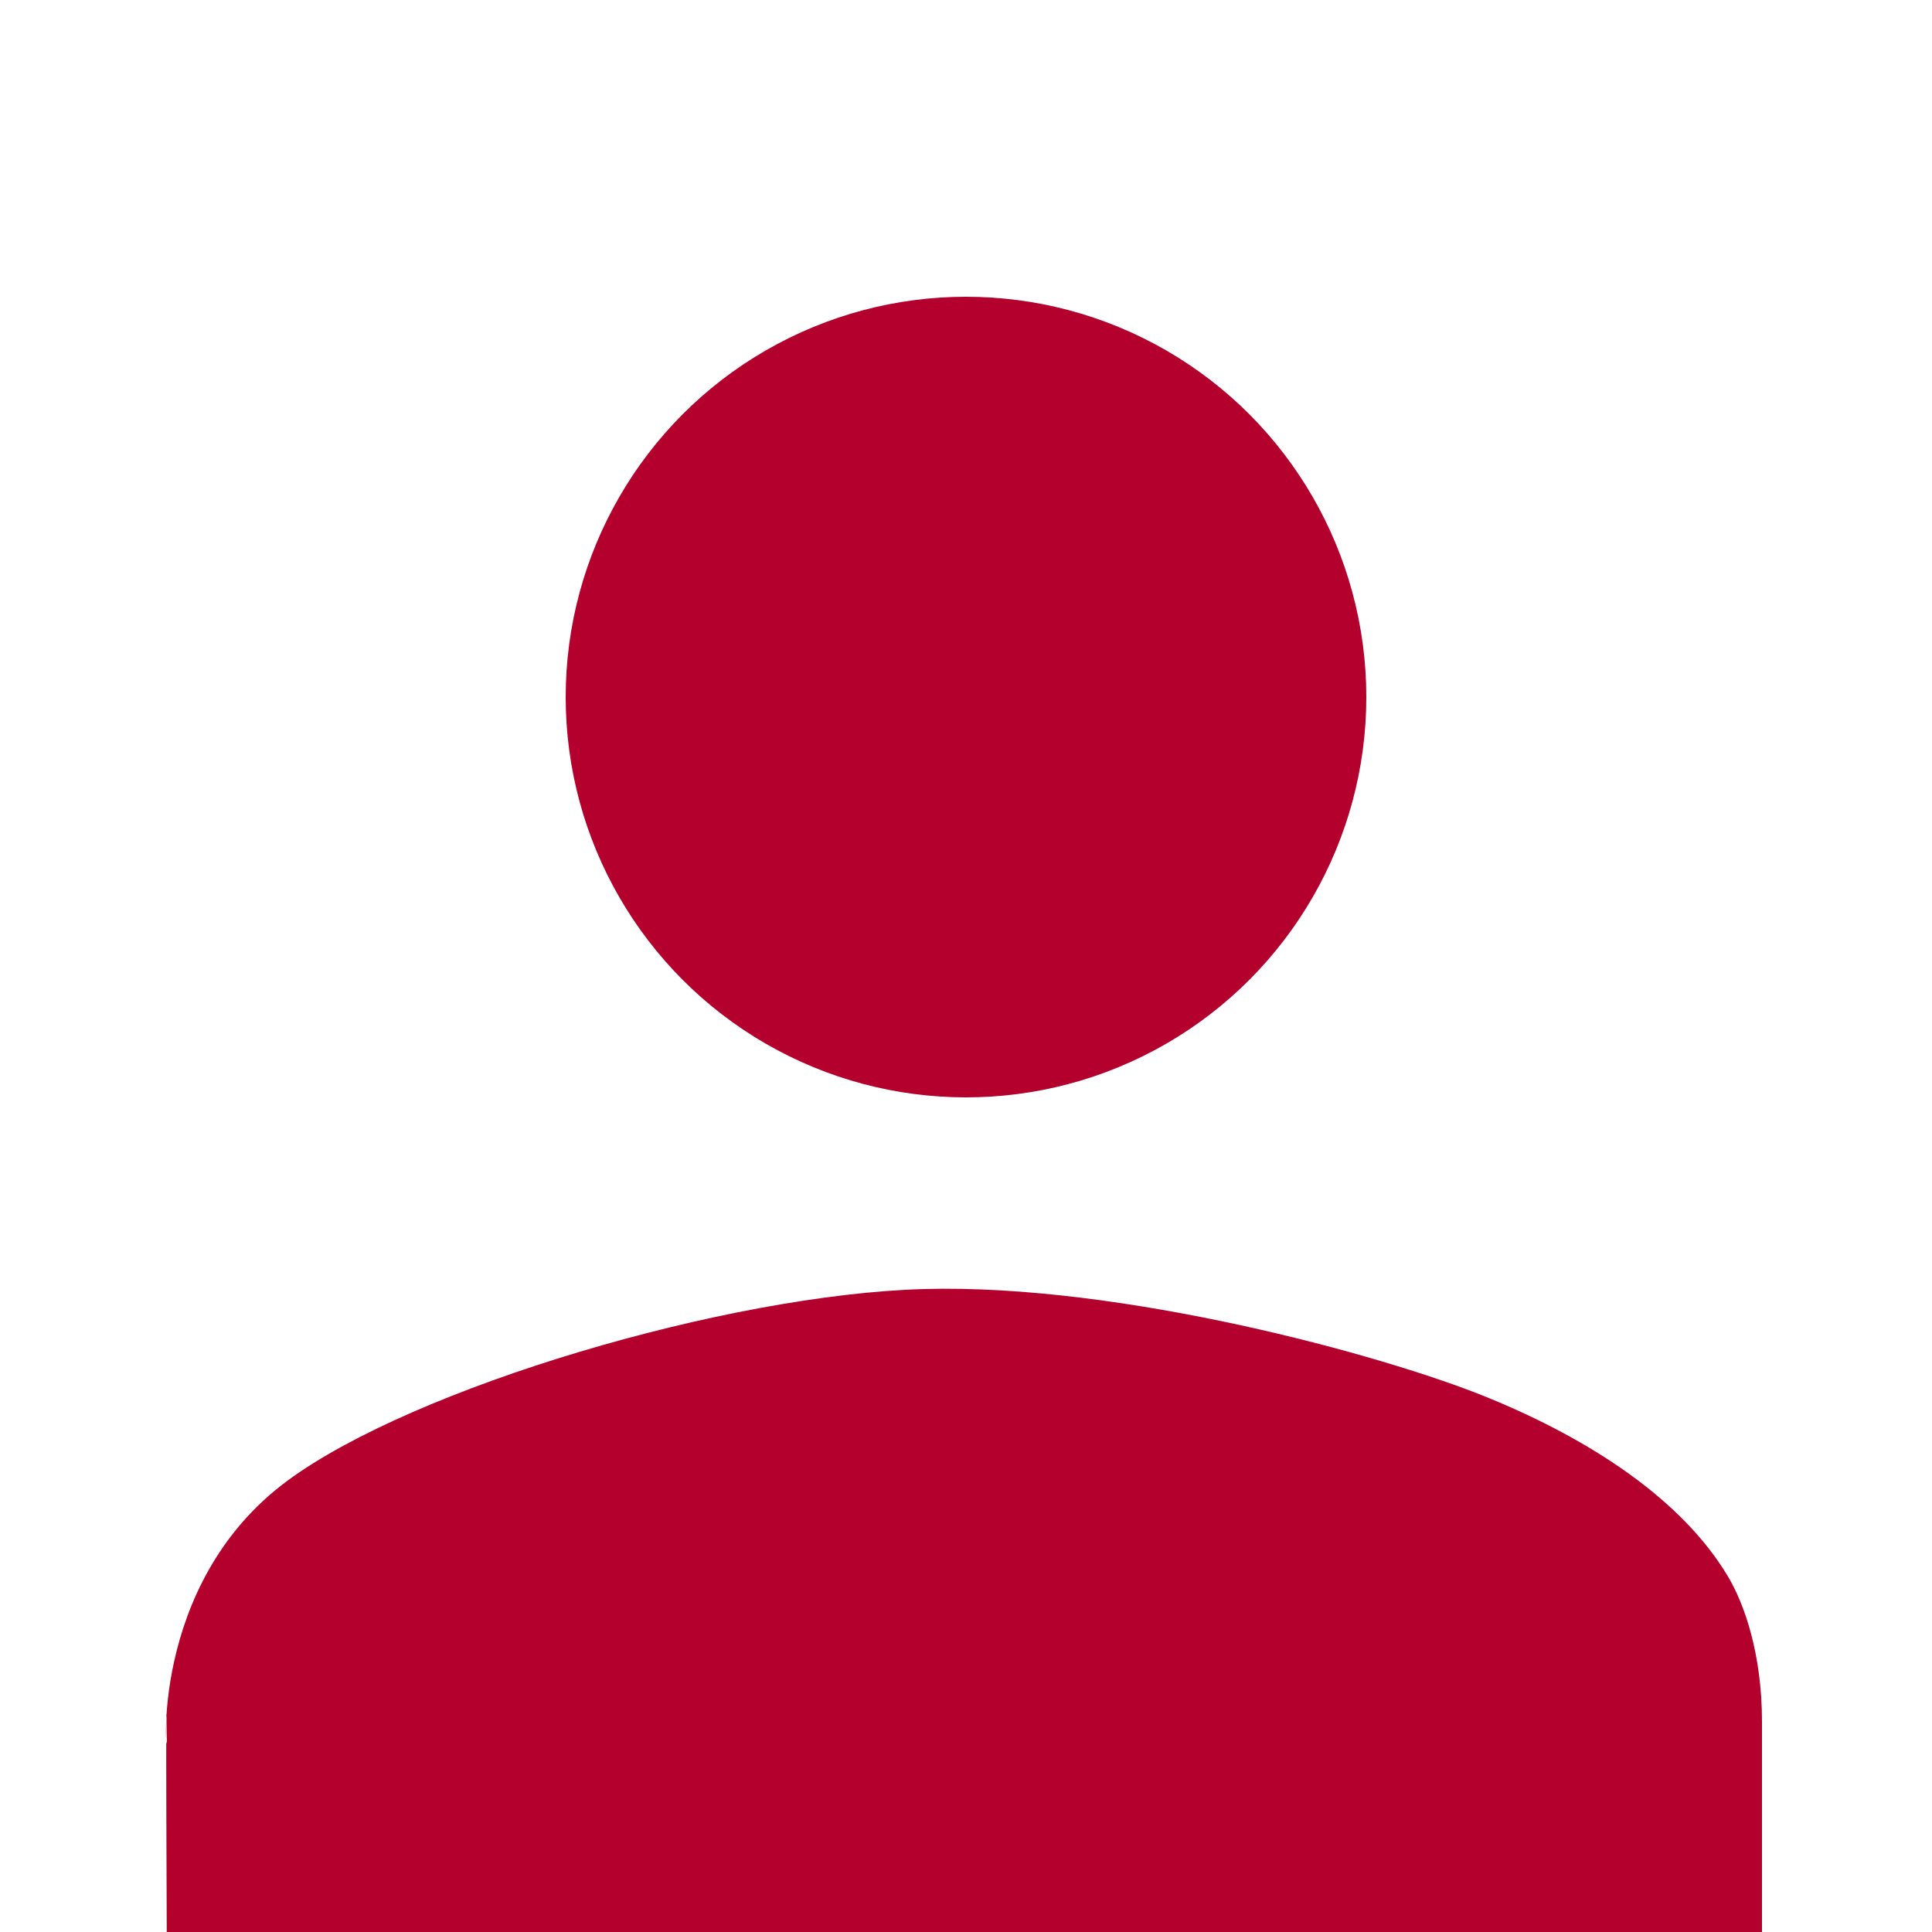 <svg xmlns="http://www.w3.org/2000/svg" width="625" height="625" viewBox="0 0 625 625">
<defs>
    <style>
      .cls-1, .cls-2 {
        fill: #b3002c;
      }

      .cls-2 {
        fill-rule: evenodd;
      }
    </style>
  </defs>
  <circle class="cls-1" cx="312.5" cy="225.5" r="129.5"/>
  <path id="Forme_1" data-name="Forme 1" class="cls-2" d="M54,642s-0.5-120,0-79c0.116,9.5-6.75-50.25,39-84,40.927-30.192,142.25-60.25,206-62s148.25,21.25,182,35,63.25,33.25,78,58c5.289,8.875,11,25,11,47v85H54Z"/>
</svg>
